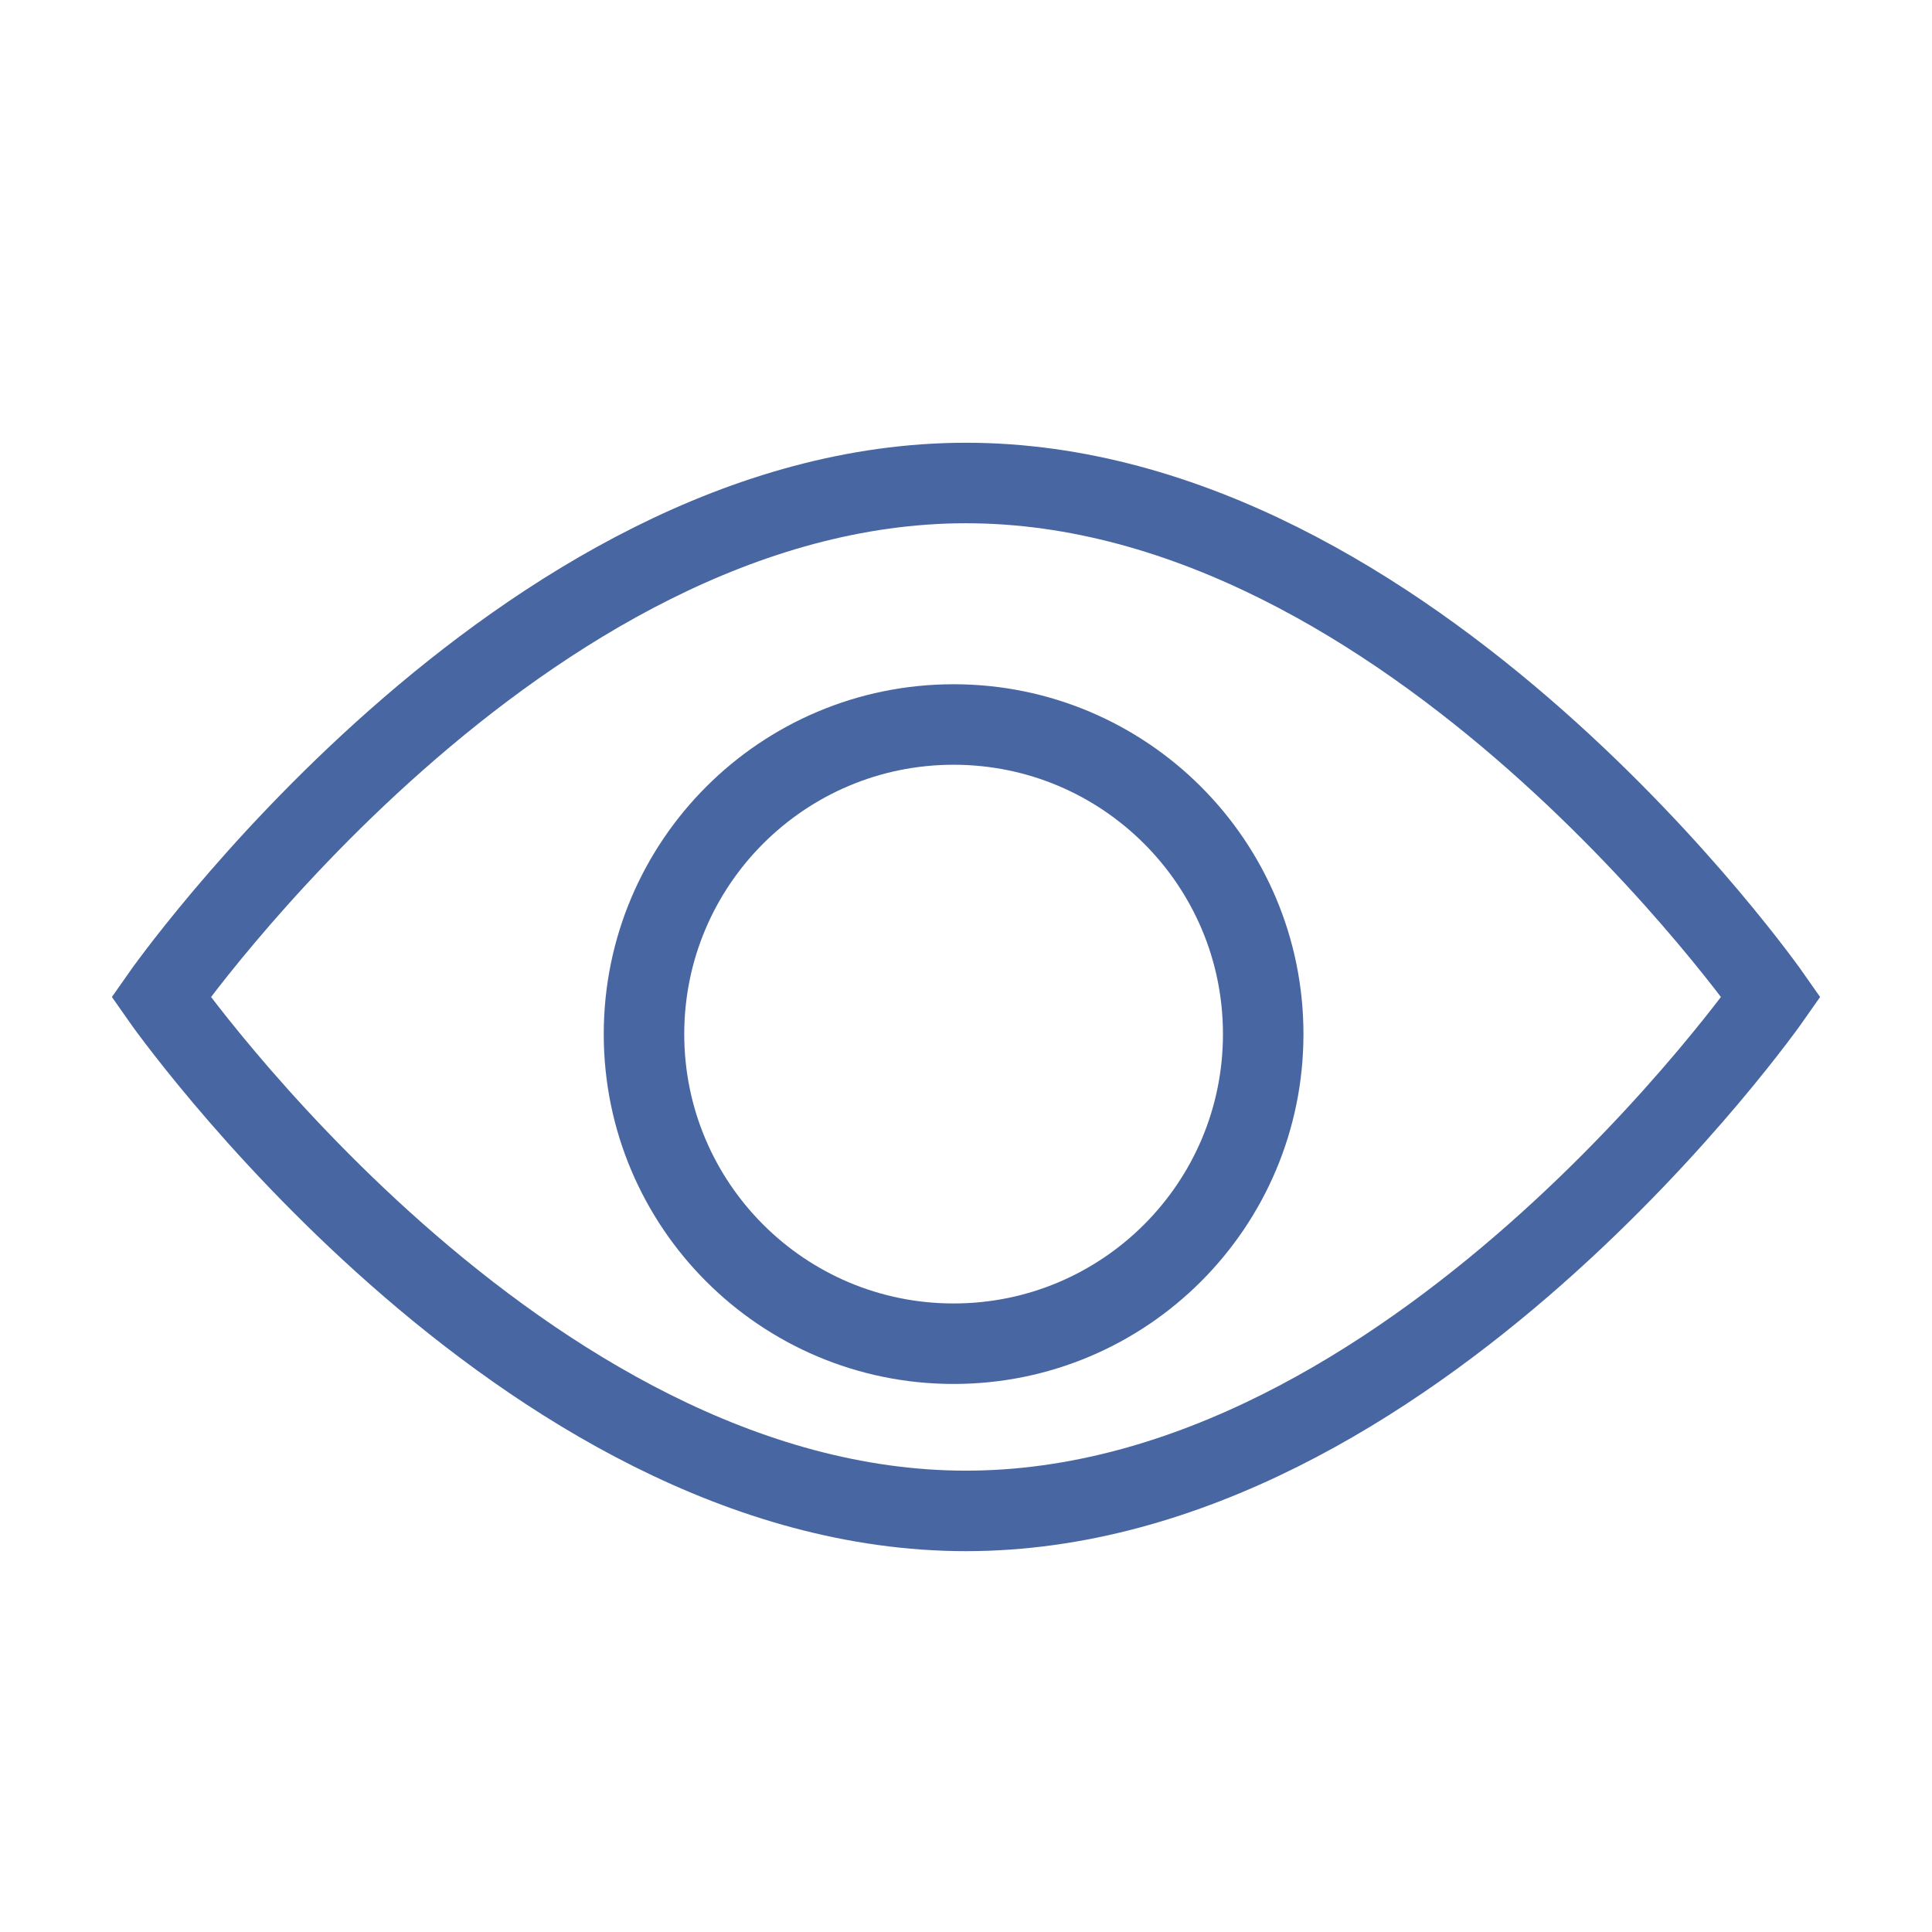 <svg width="24" height="24" viewBox="0 0 24 24" fill="none" xmlns="http://www.w3.org/2000/svg">
<path d="M11.846 16.692C13.97 16.692 15.692 14.97 15.692 12.846C15.692 10.722 13.97 9 11.846 9C9.722 9 8 10.722 8 12.846C8 14.97 9.722 16.692 11.846 16.692Z" stroke="#4866A2" stroke-miterlimit="10" stroke-linecap="round"/>
<path d="M2 12.385C2 12.385 6.462 18.769 12 18.769C17.538 18.769 22 12.385 22 12.385C22 12.385 17.538 6 12 6C6.462 6 2 12.385 2 12.385Z" stroke="#4866A2" stroke-miterlimit="10" stroke-linecap="round"/>
</svg>
